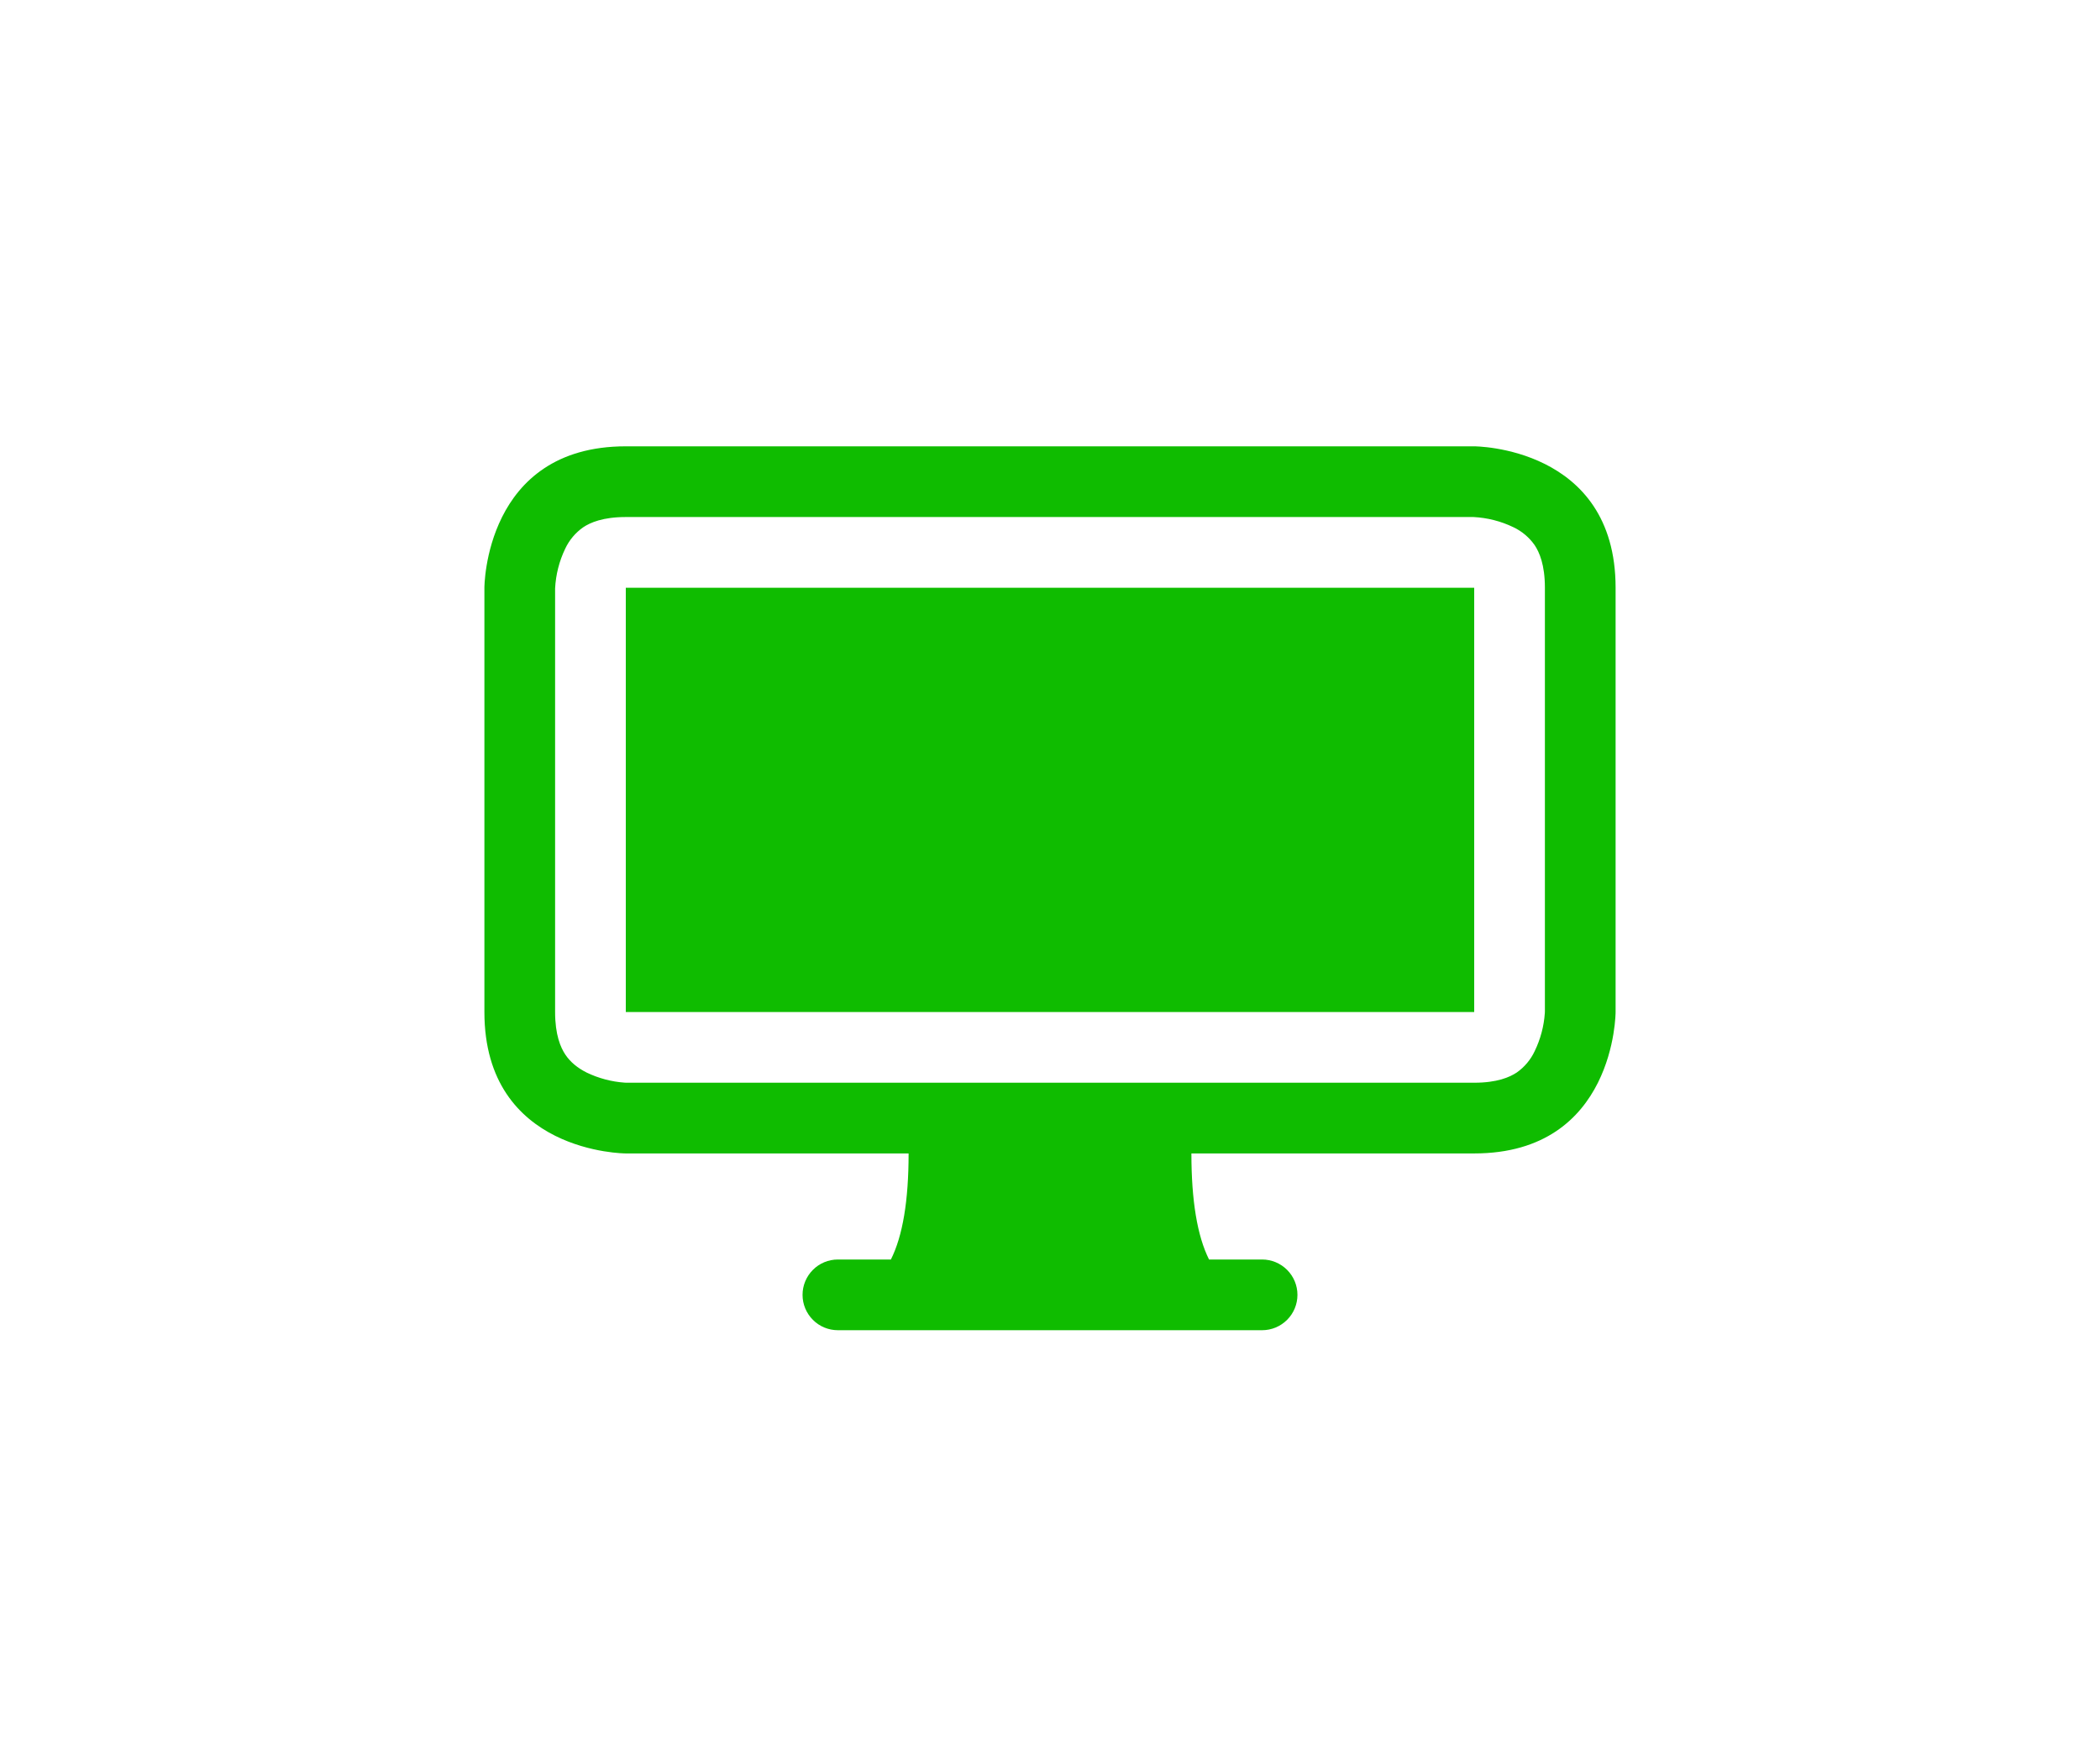 <svg width="30" height="25" viewBox="0 0 30 25" fill="none" xmlns="http://www.w3.org/2000/svg">
<g filter="url(#filter0_d)">
<path fill-rule="evenodd" clip-rule="evenodd" d="M21.05 7.385H8.94C8.612 7.385 8.433 7.464 8.332 7.531C8.221 7.609 8.132 7.714 8.075 7.836C7.989 8.014 7.94 8.208 7.93 8.405V14.455C7.93 14.783 8.009 14.962 8.076 15.063C8.147 15.169 8.248 15.253 8.381 15.32C8.552 15.402 8.736 15.451 8.925 15.464L8.95 15.465H21.06C21.388 15.465 21.567 15.386 21.668 15.319C21.779 15.241 21.867 15.136 21.924 15.014C22.007 14.843 22.056 14.659 22.069 14.47L22.07 14.445V8.395C22.07 8.067 21.991 7.888 21.924 7.787C21.846 7.676 21.741 7.587 21.619 7.53C21.441 7.444 21.247 7.395 21.05 7.385ZM21.06 6.375H8.94C6.92 6.375 6.92 8.395 6.92 8.395V14.455C6.92 16.475 8.94 16.475 8.94 16.475H12.98C12.98 17.149 12.896 17.654 12.727 17.99H11.97C11.836 17.99 11.707 18.043 11.613 18.138C11.518 18.233 11.465 18.361 11.465 18.495C11.465 18.629 11.518 18.757 11.613 18.852C11.707 18.947 11.836 19 11.97 19H18.03C18.164 19 18.292 18.947 18.387 18.852C18.482 18.757 18.535 18.629 18.535 18.495C18.535 18.361 18.482 18.233 18.387 18.138C18.292 18.043 18.164 17.99 18.03 17.99H17.272C17.104 17.654 17.02 17.149 17.02 16.475H21.06C23.08 16.475 23.08 14.455 23.08 14.455V8.395C23.08 6.375 21.06 6.375 21.06 6.375ZM21.06 8.395H8.94V14.455H21.06V8.395Z" fill="#0FBC00"/>
</g>
<defs>
<filter id="filter0_d" x="0.92" y="0.375" width="28.16" height="24.625" filterUnits="userSpaceOnUse" color-interpolation-filters="sRGB">
<feFlood flood-opacity="0" result="BackgroundImageFix"/>
<feColorMatrix in="SourceAlpha" type="matrix" values="0 0 0 0 0 0 0 0 0 0 0 0 0 0 0 0 0 0 127 0"/>
<feOffset/>
<feGaussianBlur stdDeviation="3"/>
<feColorMatrix type="matrix" values="0 0 0 0 0.002 0 0 0 0 1 0 0 0 0 0.161 0 0 0 0.55 0"/>
<feBlend mode="normal" in2="BackgroundImageFix" result="effect1_dropShadow"/>
<feBlend mode="normal" in="SourceGraphic" in2="effect1_dropShadow" result="shape"/>
</filter>
</defs>
</svg>

